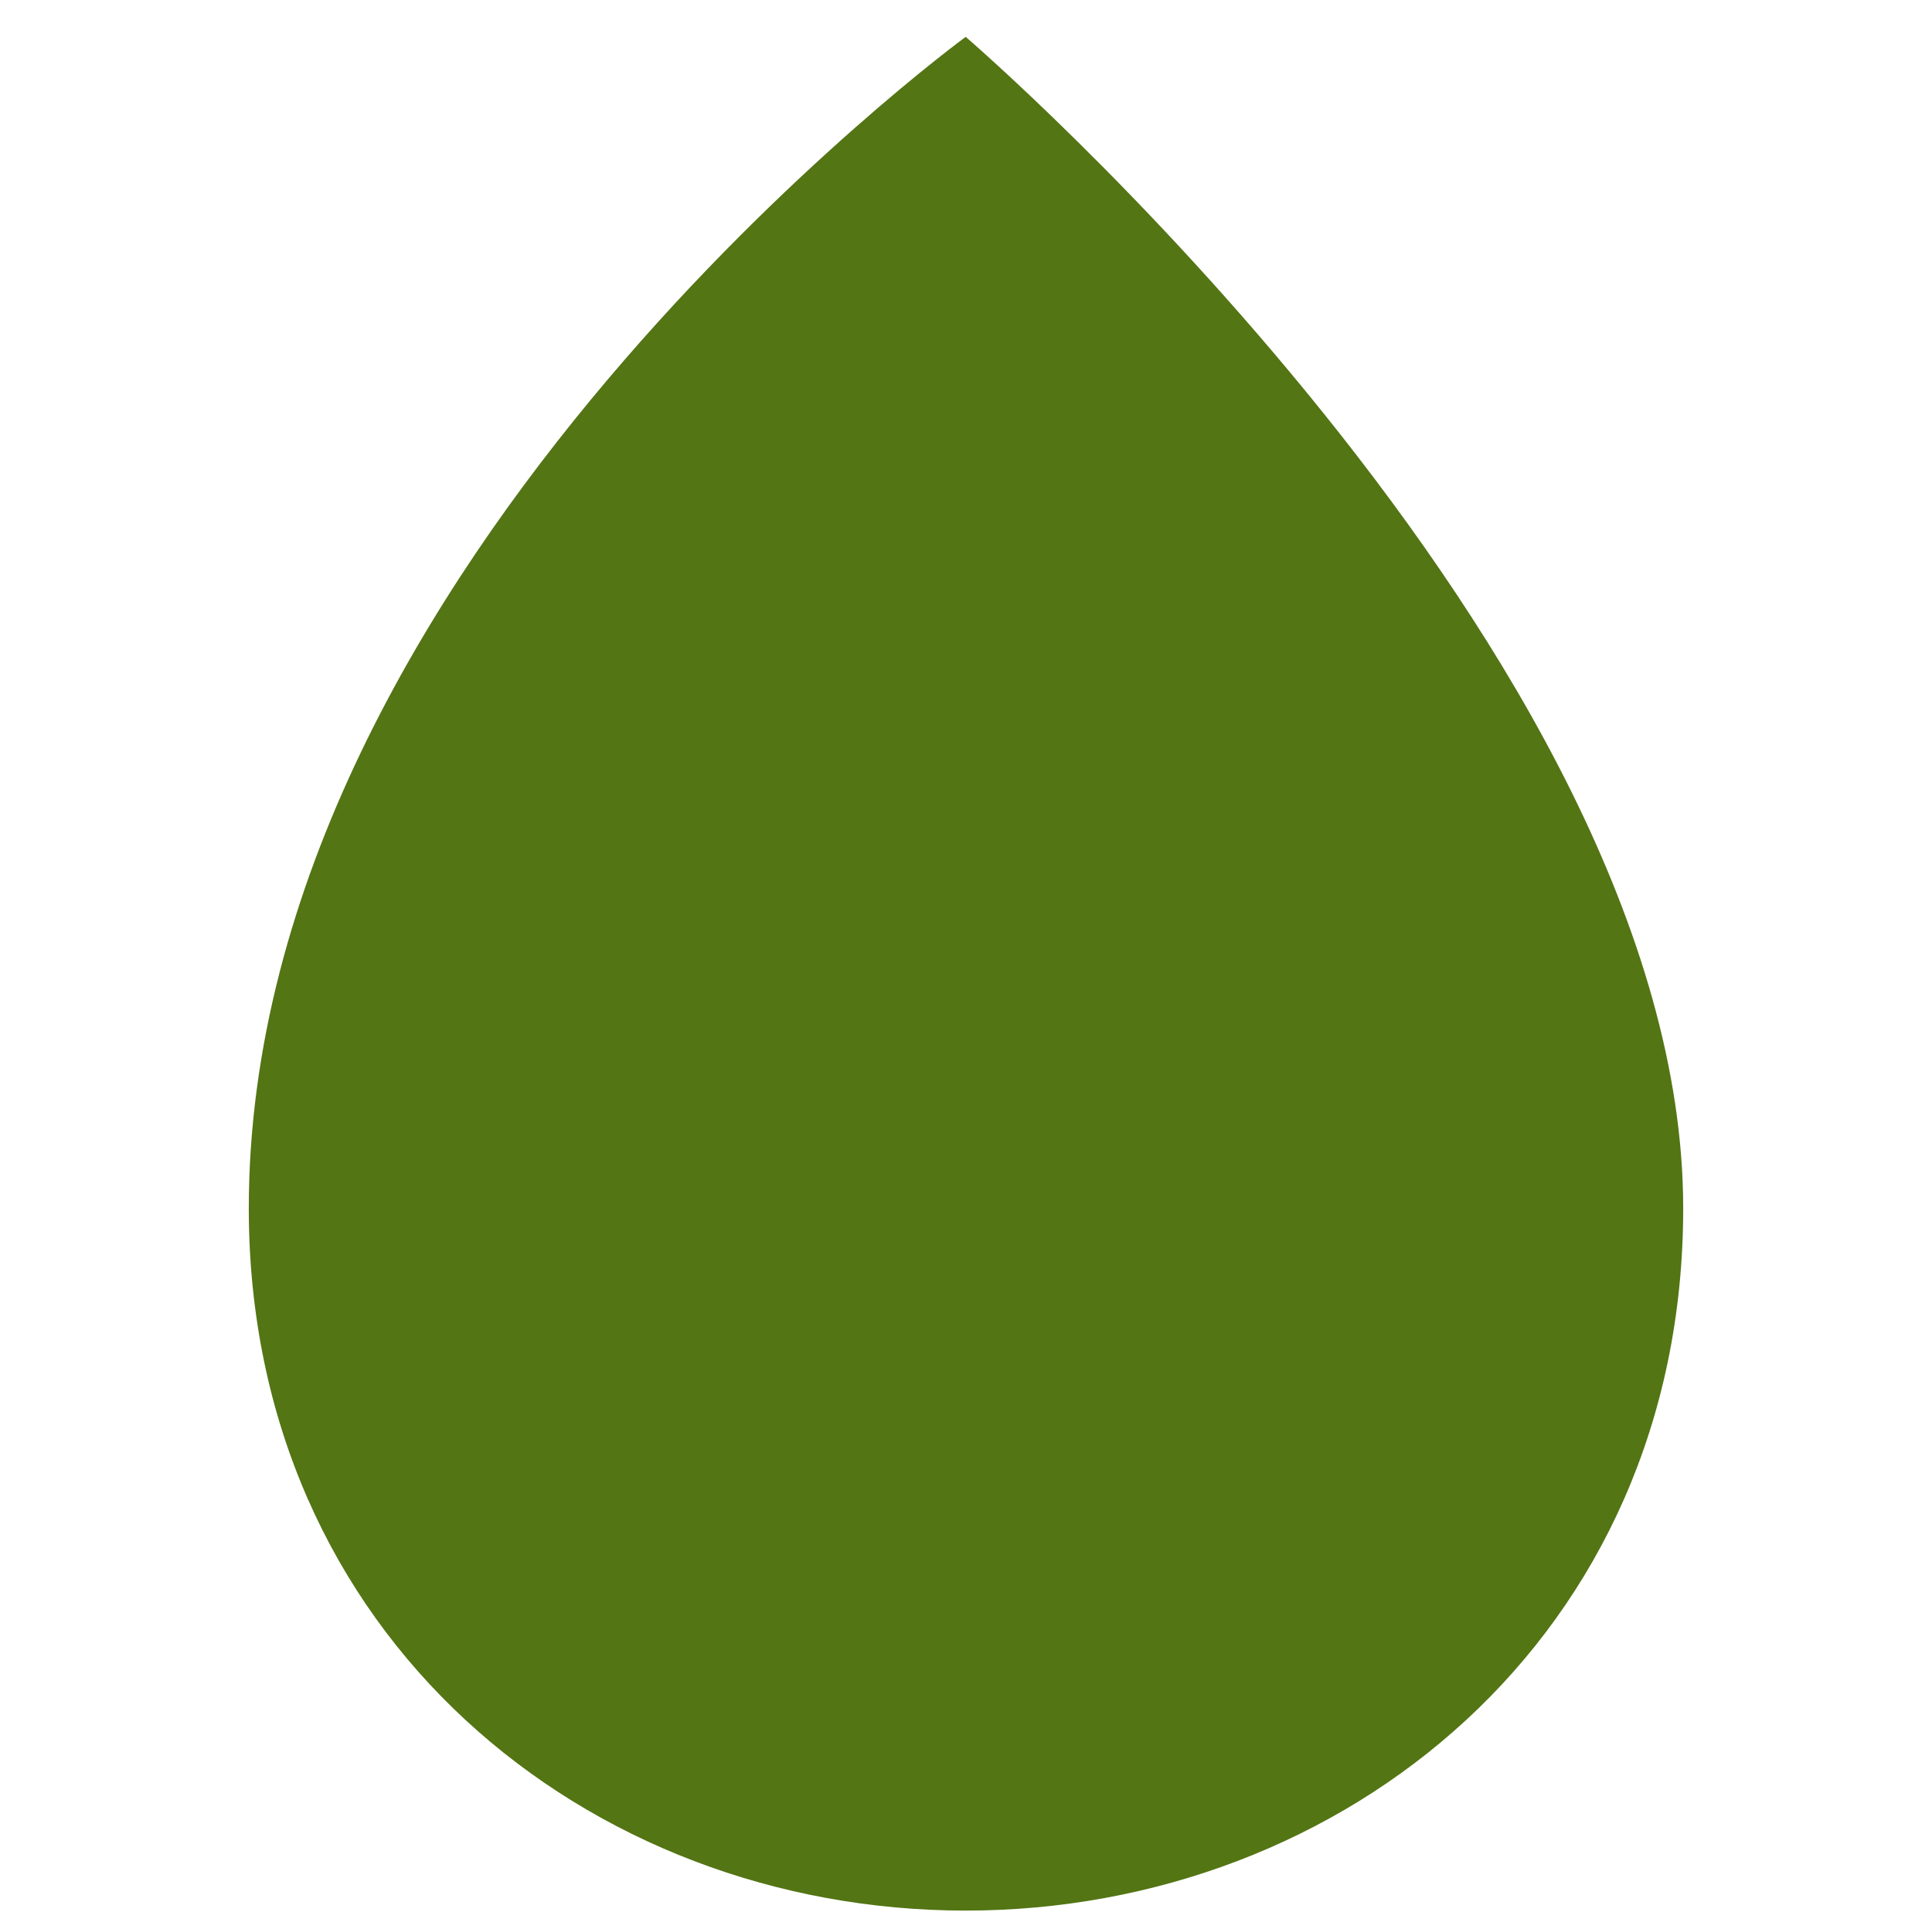 <svg enable-background="new 0 0 314.5 314" viewBox="0 0 314.5 314" xmlns="http://www.w3.org/2000/svg"><path d="m274 196.7c0 69.6-55.2 114.3-116.8 114.3s-116.7-44.7-116.7-114.3c0-105.3 116.7-190.7 116.7-190.7s116.8 100.3 116.8 190.7z" fill="#537514"/></svg>